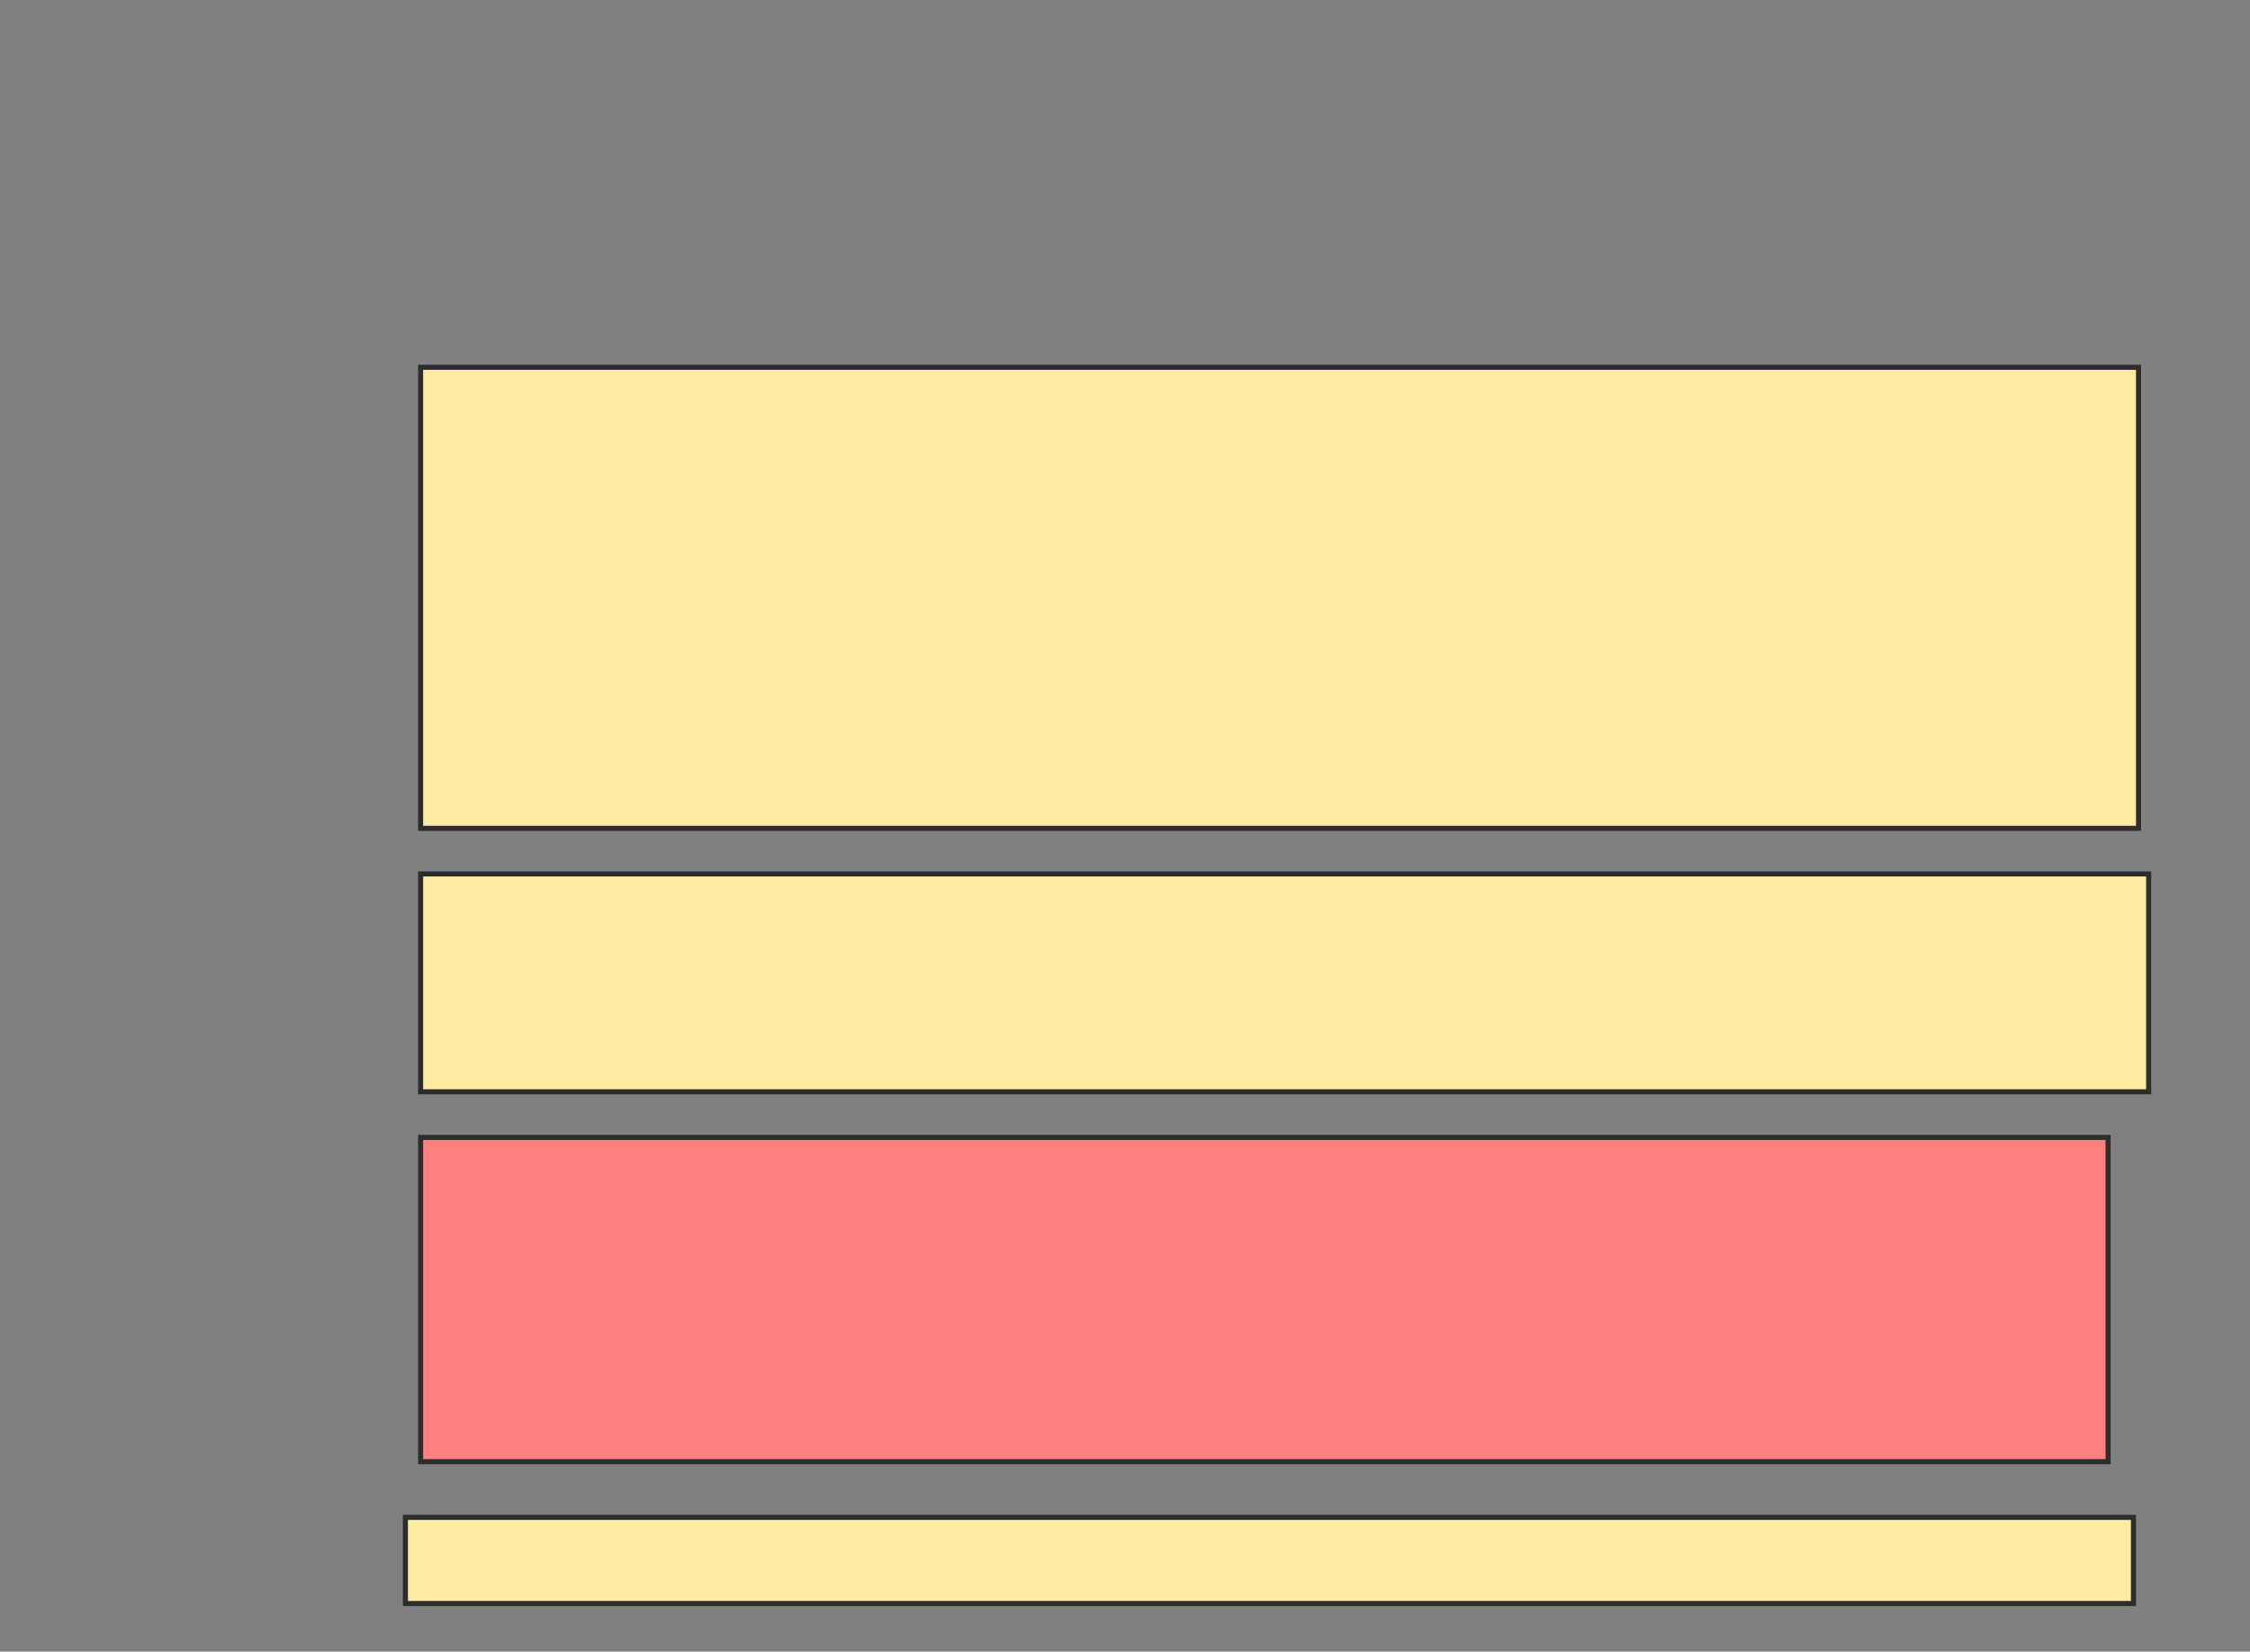 <svg height="326" width="444" xmlns="http://www.w3.org/2000/svg">
 <rect width="100%" height="100%" fill="#808080" stroke="none"/>
 <!-- Created with Image Occlusion Enhanced -->
 <g>
  <title>Labels</title>
 </g>
 <g>
  <title>Masks</title>
  <rect fill="#FFEBA2" height="91" id="dacd6840035c4c65bb181fd0c8b98a2a-ao-1" stroke="#2D2D2D" width="339" x="83" y="72.5">
   <animate attributeName="opacity" begin="indefinite" dur="0.2" fill="freeze" to="1"/>
  </rect>
  <rect fill="#FFEBA2" height="43" id="dacd6840035c4c65bb181fd0c8b98a2a-ao-2" stroke="#2D2D2D" width="341" x="83" y="172.5">
   <animate attributeName="opacity" begin="indefinite" dur="0.2" fill="freeze" to="1"/>
  </rect>
  <rect class="qshape" fill="#FF7E7E" height="64" id="dacd6840035c4c65bb181fd0c8b98a2a-ao-3" stroke="#2D2D2D" width="333" x="83" y="224.5">
   <animate attributeName="opacity" begin="indefinite" class="qshape" dur="0.2" fill="#FF7E7E" to="1"/>
  </rect>
  <rect fill="#FFEBA2" height="17" id="dacd6840035c4c65bb181fd0c8b98a2a-ao-4" stroke="#2D2D2D" width="341" x="80" y="299.5">
   <animate attributeName="opacity" begin="indefinite" dur="0.2" fill="freeze" to="1"/>
  </rect>
 </g>
</svg>